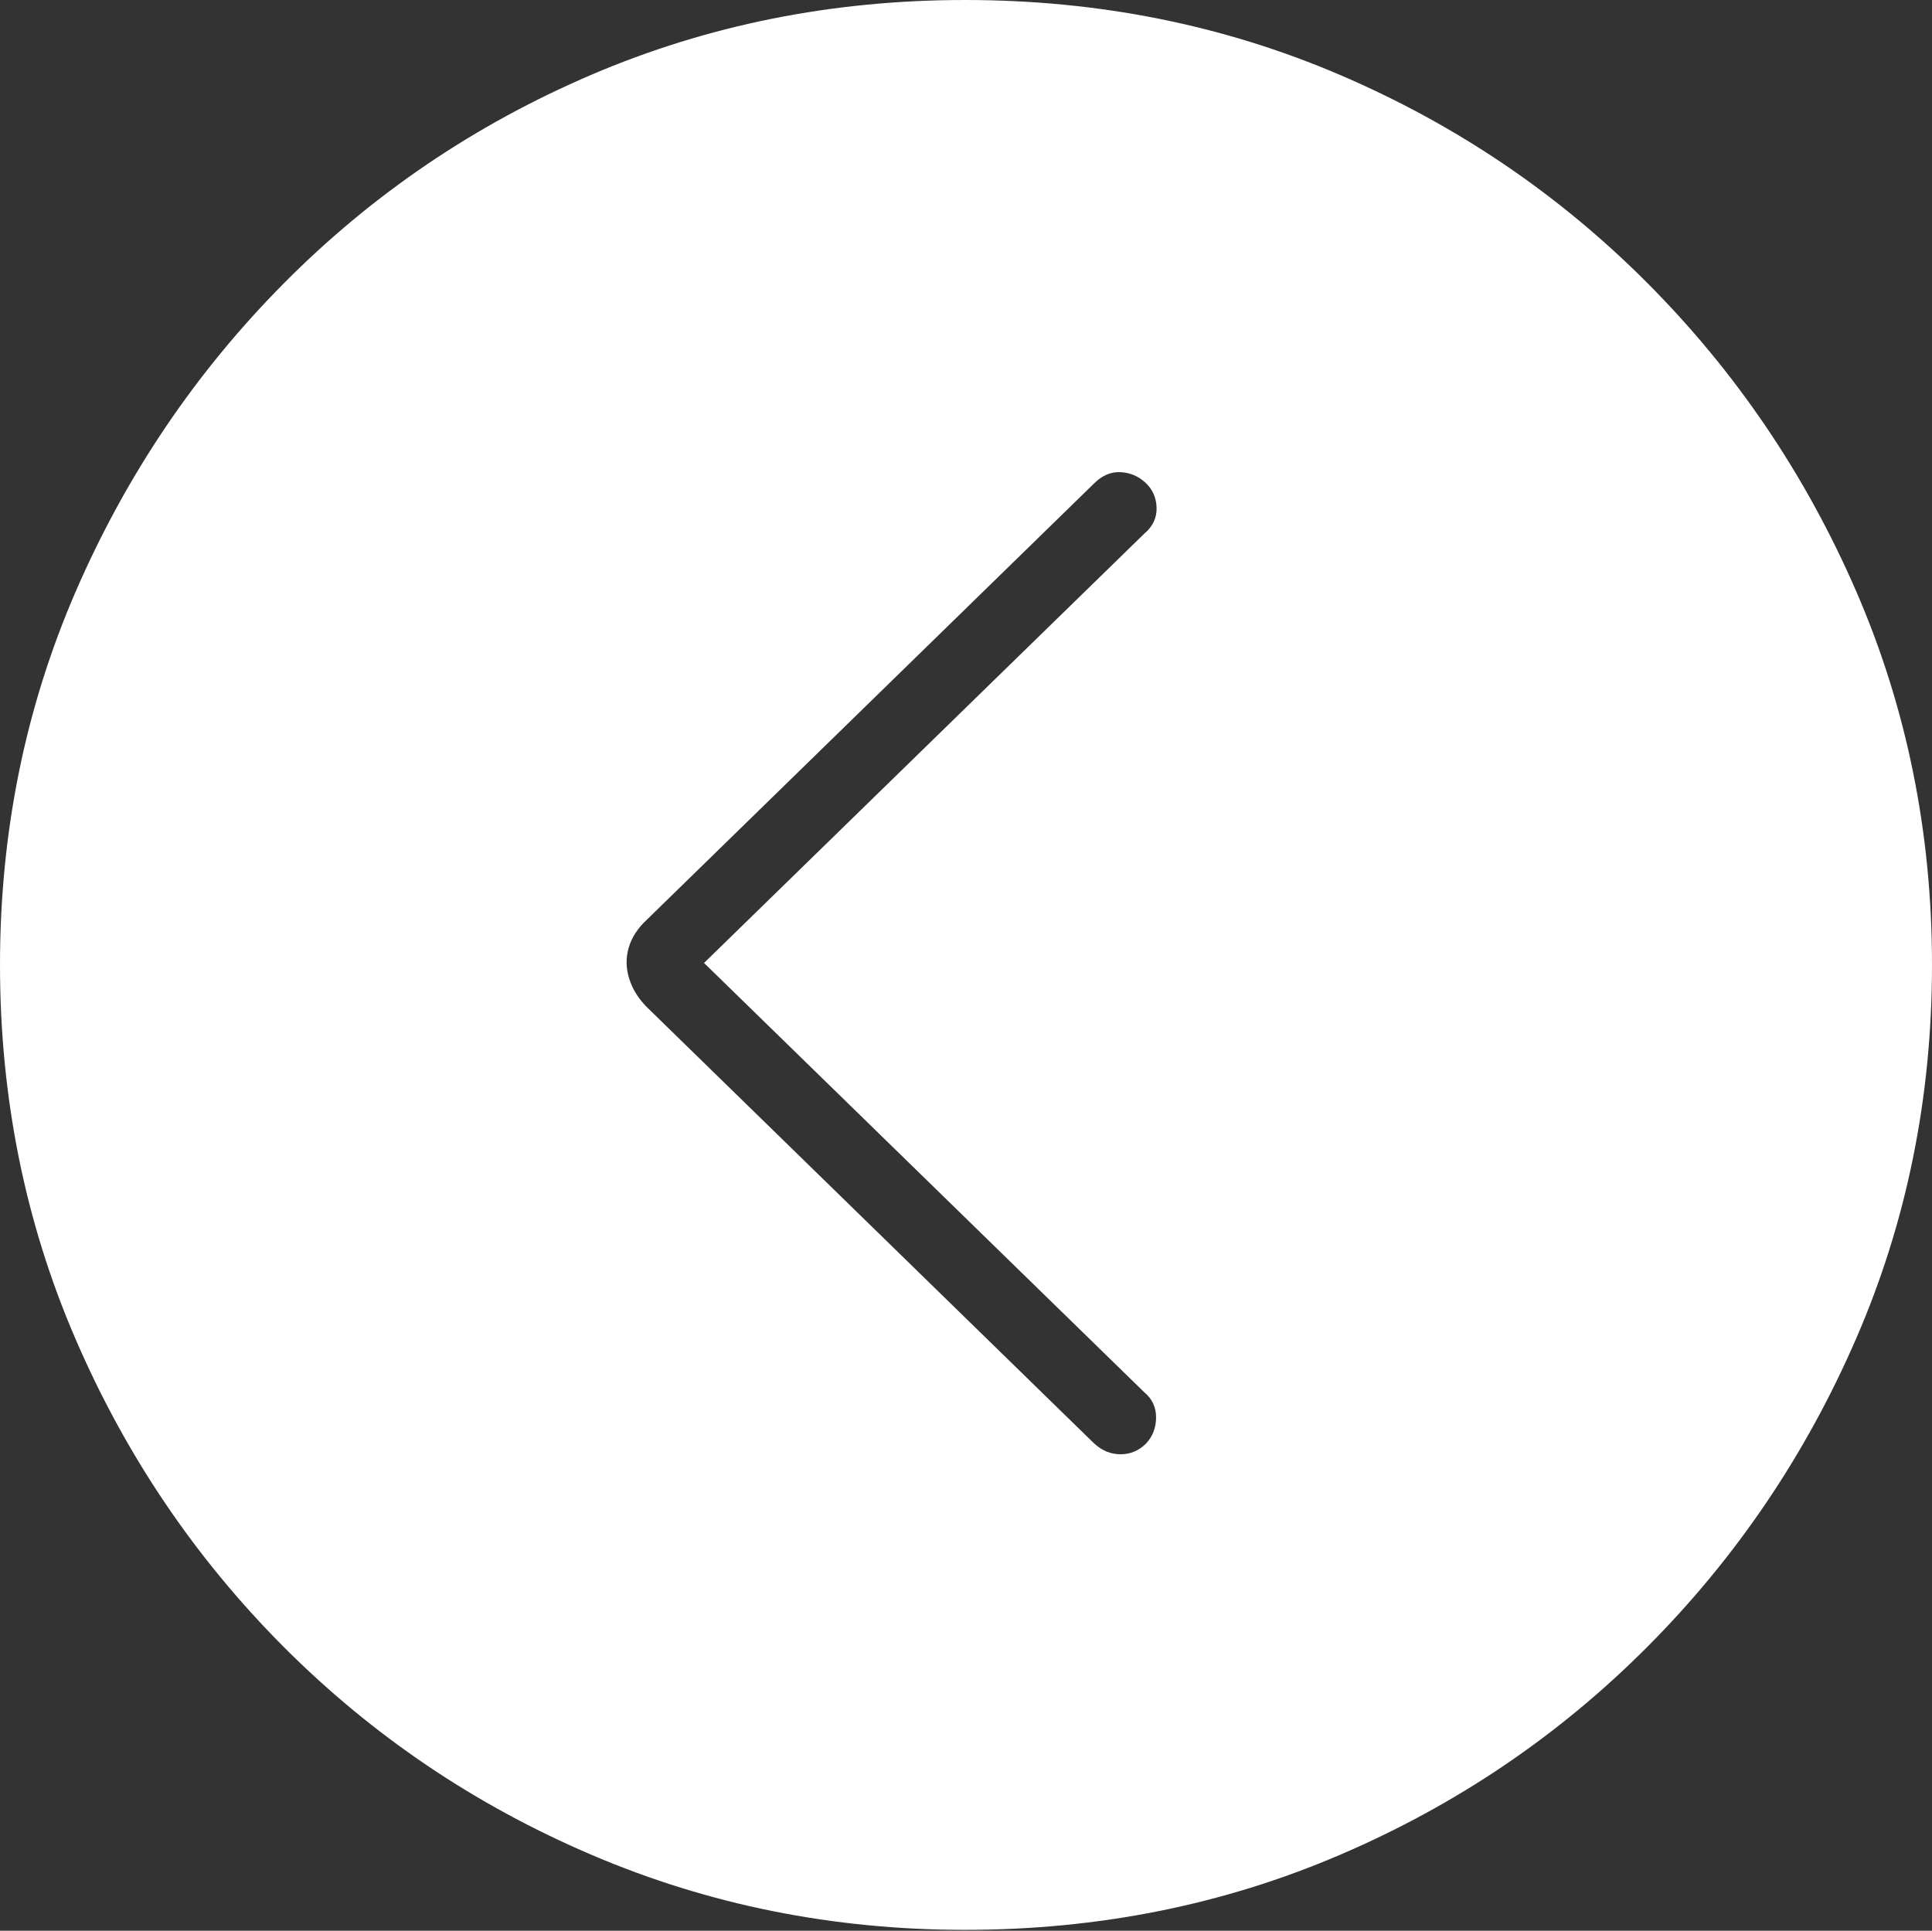 <?xml version="1.0" encoding="UTF-8"?>
<!--Generator: Apple Native CoreSVG 175-->
<!DOCTYPE svg
PUBLIC "-//W3C//DTD SVG 1.1//EN"
       "http://www.w3.org/Graphics/SVG/1.1/DTD/svg11.dtd">
<svg version="1.1" xmlns="http://www.w3.org/2000/svg" xmlns:xlink="http://www.w3.org/1999/xlink" width="19.16" height="19.15">
 <rect width="100%" height="100%" fill="#333333" stroke="none"/>
 <g>
  <rect height="19.15" opacity="0" width="19.16" x="0" y="0"/>
  <path d="M9.57 19.141Q11.553 19.141 13.286 18.398Q15.02 17.656 16.338 16.333Q17.656 15.01 18.408 13.276Q19.16 11.543 19.16 9.57Q19.16 7.598 18.408 5.864Q17.656 4.131 16.338 2.808Q15.02 1.484 13.286 0.742Q11.553 0 9.57 0Q7.598 0 5.864 0.742Q4.131 1.484 2.817 2.808Q1.504 4.131 0.752 5.864Q0 7.598 0 9.57Q0 11.543 0.747 13.276Q1.494 15.01 2.812 16.333Q4.131 17.656 5.869 18.398Q7.607 19.141 9.57 19.141ZM11.367 14.316Q11.26 14.424 11.113 14.424Q10.967 14.424 10.85 14.316L6.416 9.99Q6.289 9.863 6.24 9.707Q6.191 9.551 6.235 9.399Q6.279 9.248 6.416 9.121L10.85 4.795Q10.967 4.678 11.108 4.683Q11.25 4.688 11.357 4.785Q11.465 4.883 11.47 5.034Q11.475 5.186 11.348 5.293L6.982 9.551L11.348 13.809Q11.465 13.906 11.465 14.058Q11.465 14.209 11.367 14.316Z" fill="#ffffff"/>
 </g>
</svg>

